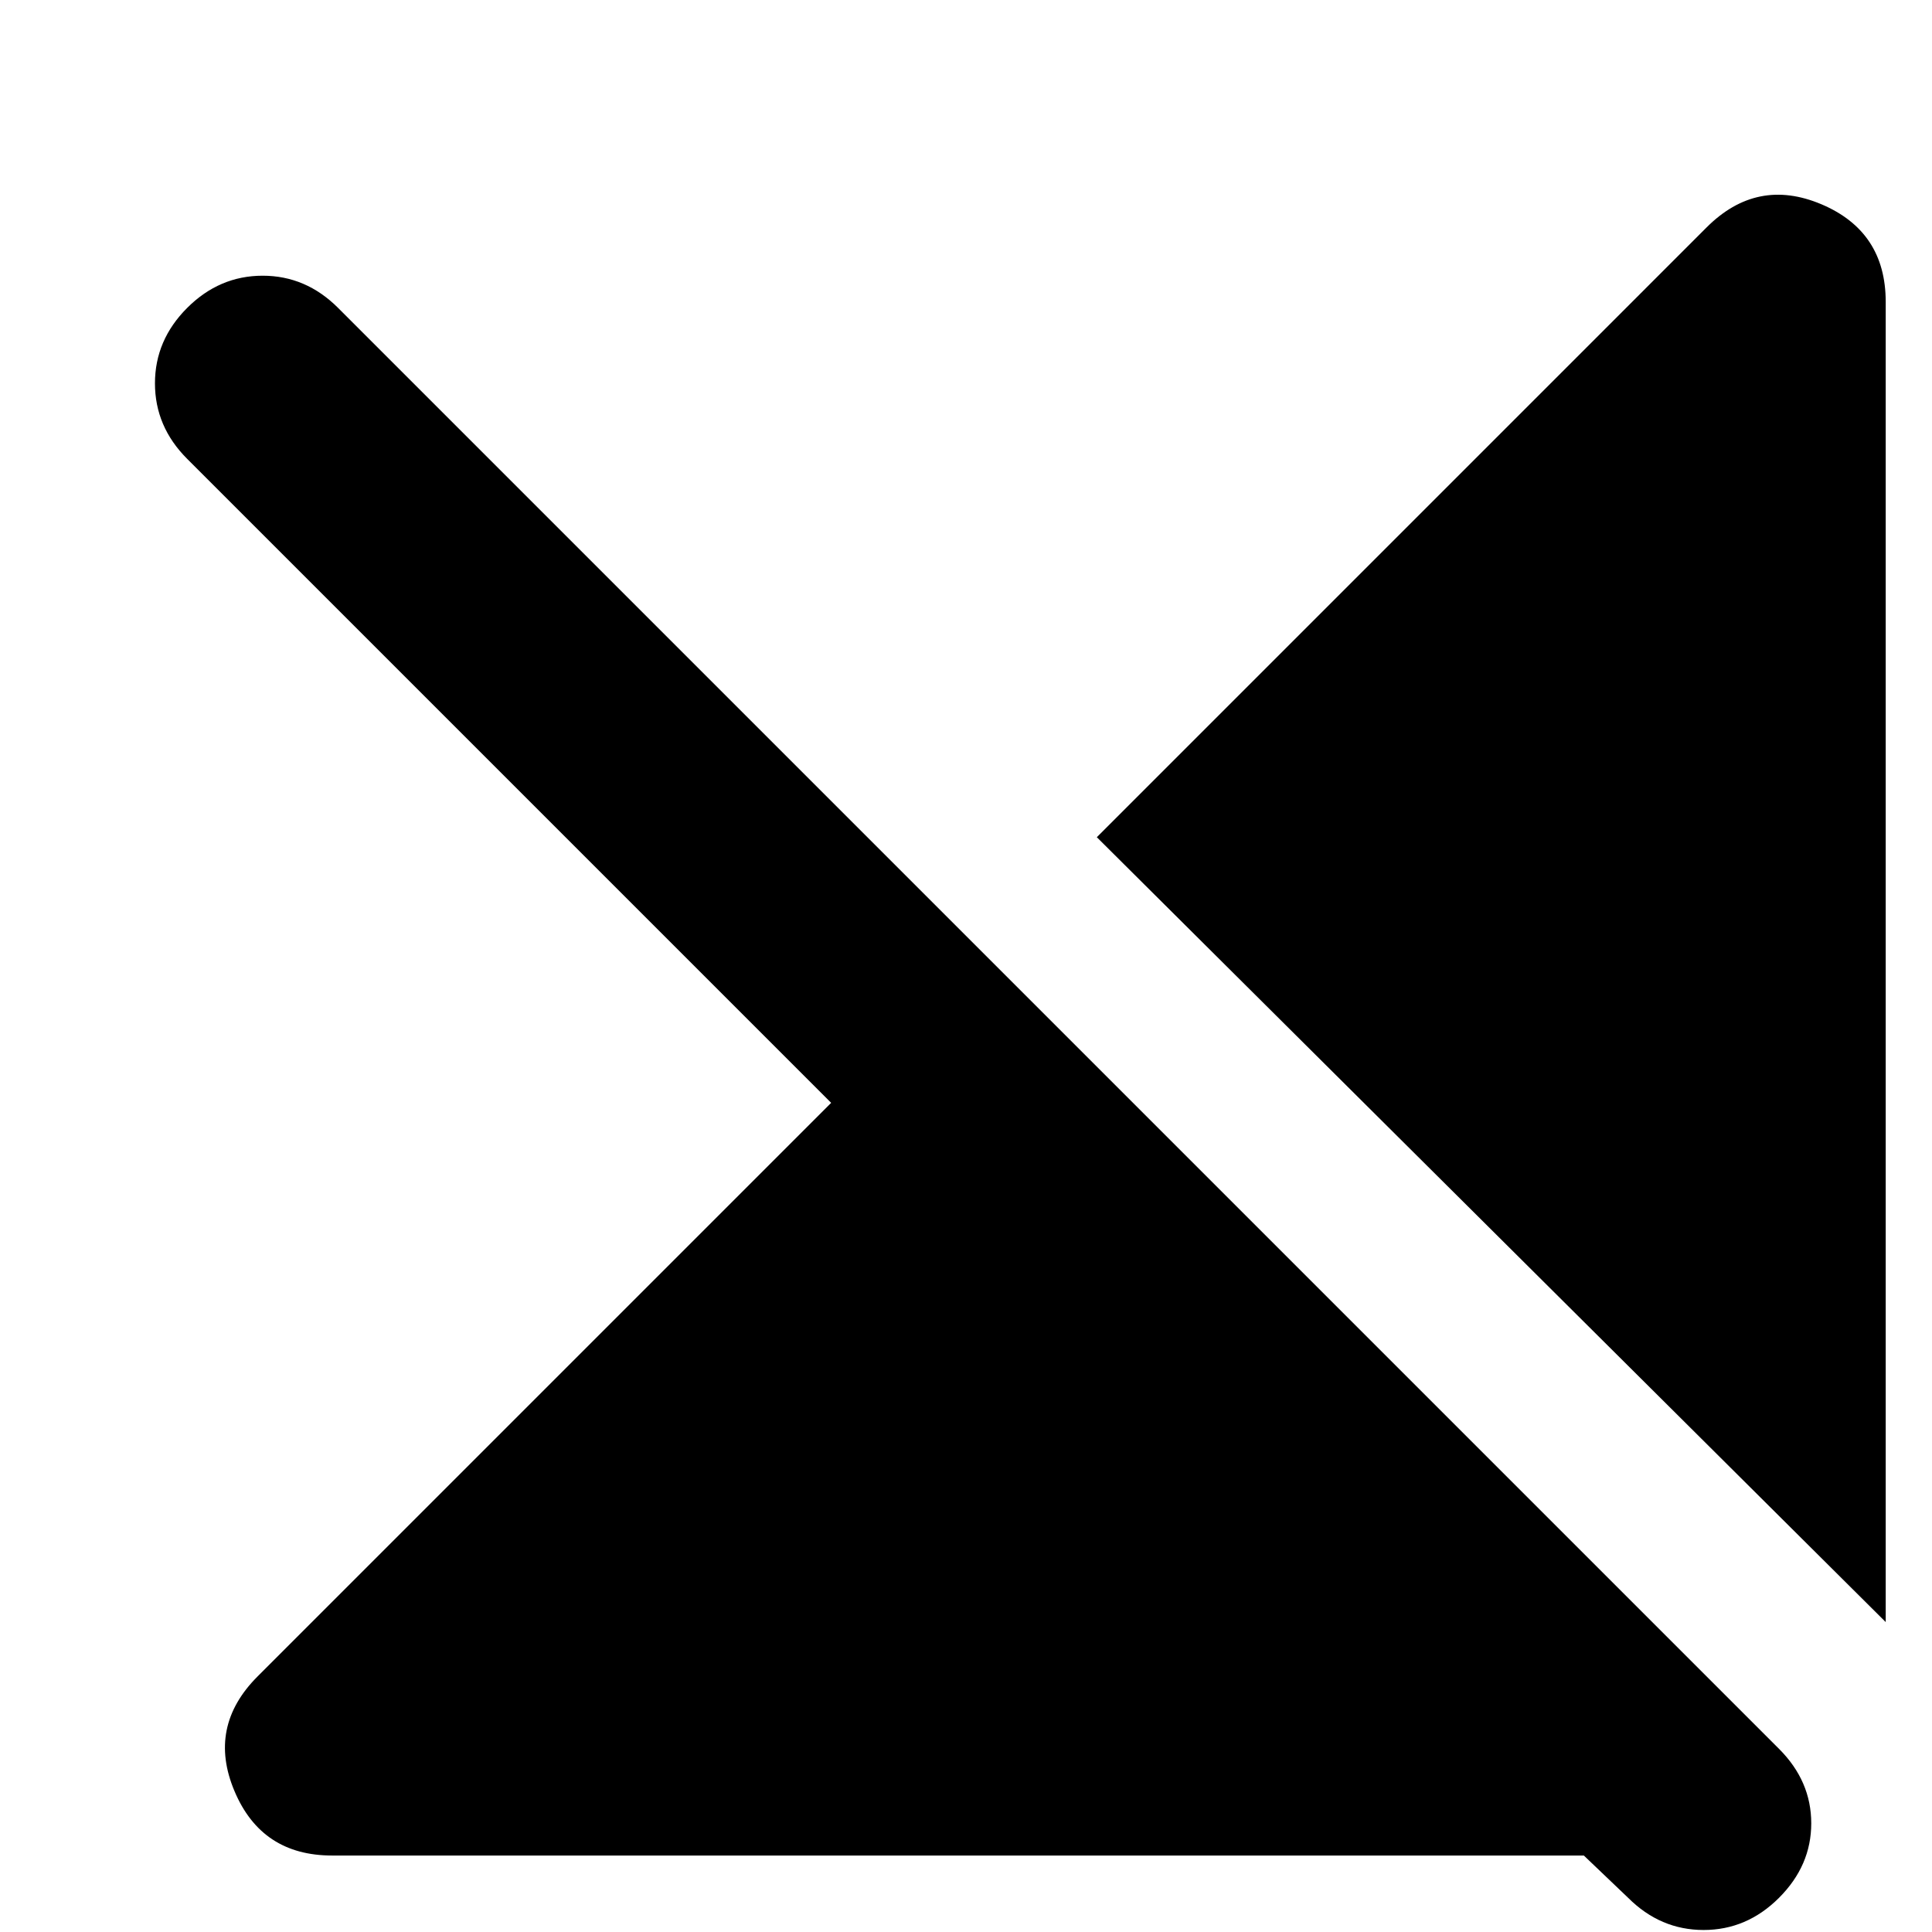 <svg xmlns="http://www.w3.org/2000/svg" height="24" width="24"><path d="m23.425 20.15-9.8-9.75L21.2 2.825q.625-.625 1.425-.288.8.338.8 1.213Zm-19.3 2.9q-.875 0-1.212-.8-.338-.8.287-1.425l7.125-7.125-8-8q-.4-.4-.4-.938 0-.537.4-.937t.938-.4q.537 0 .937.4l17.9 17.9q.4.4.4.925t-.4.925q-.4.4-.937.4-.538 0-.938-.4l-.55-.525Z"/></svg>